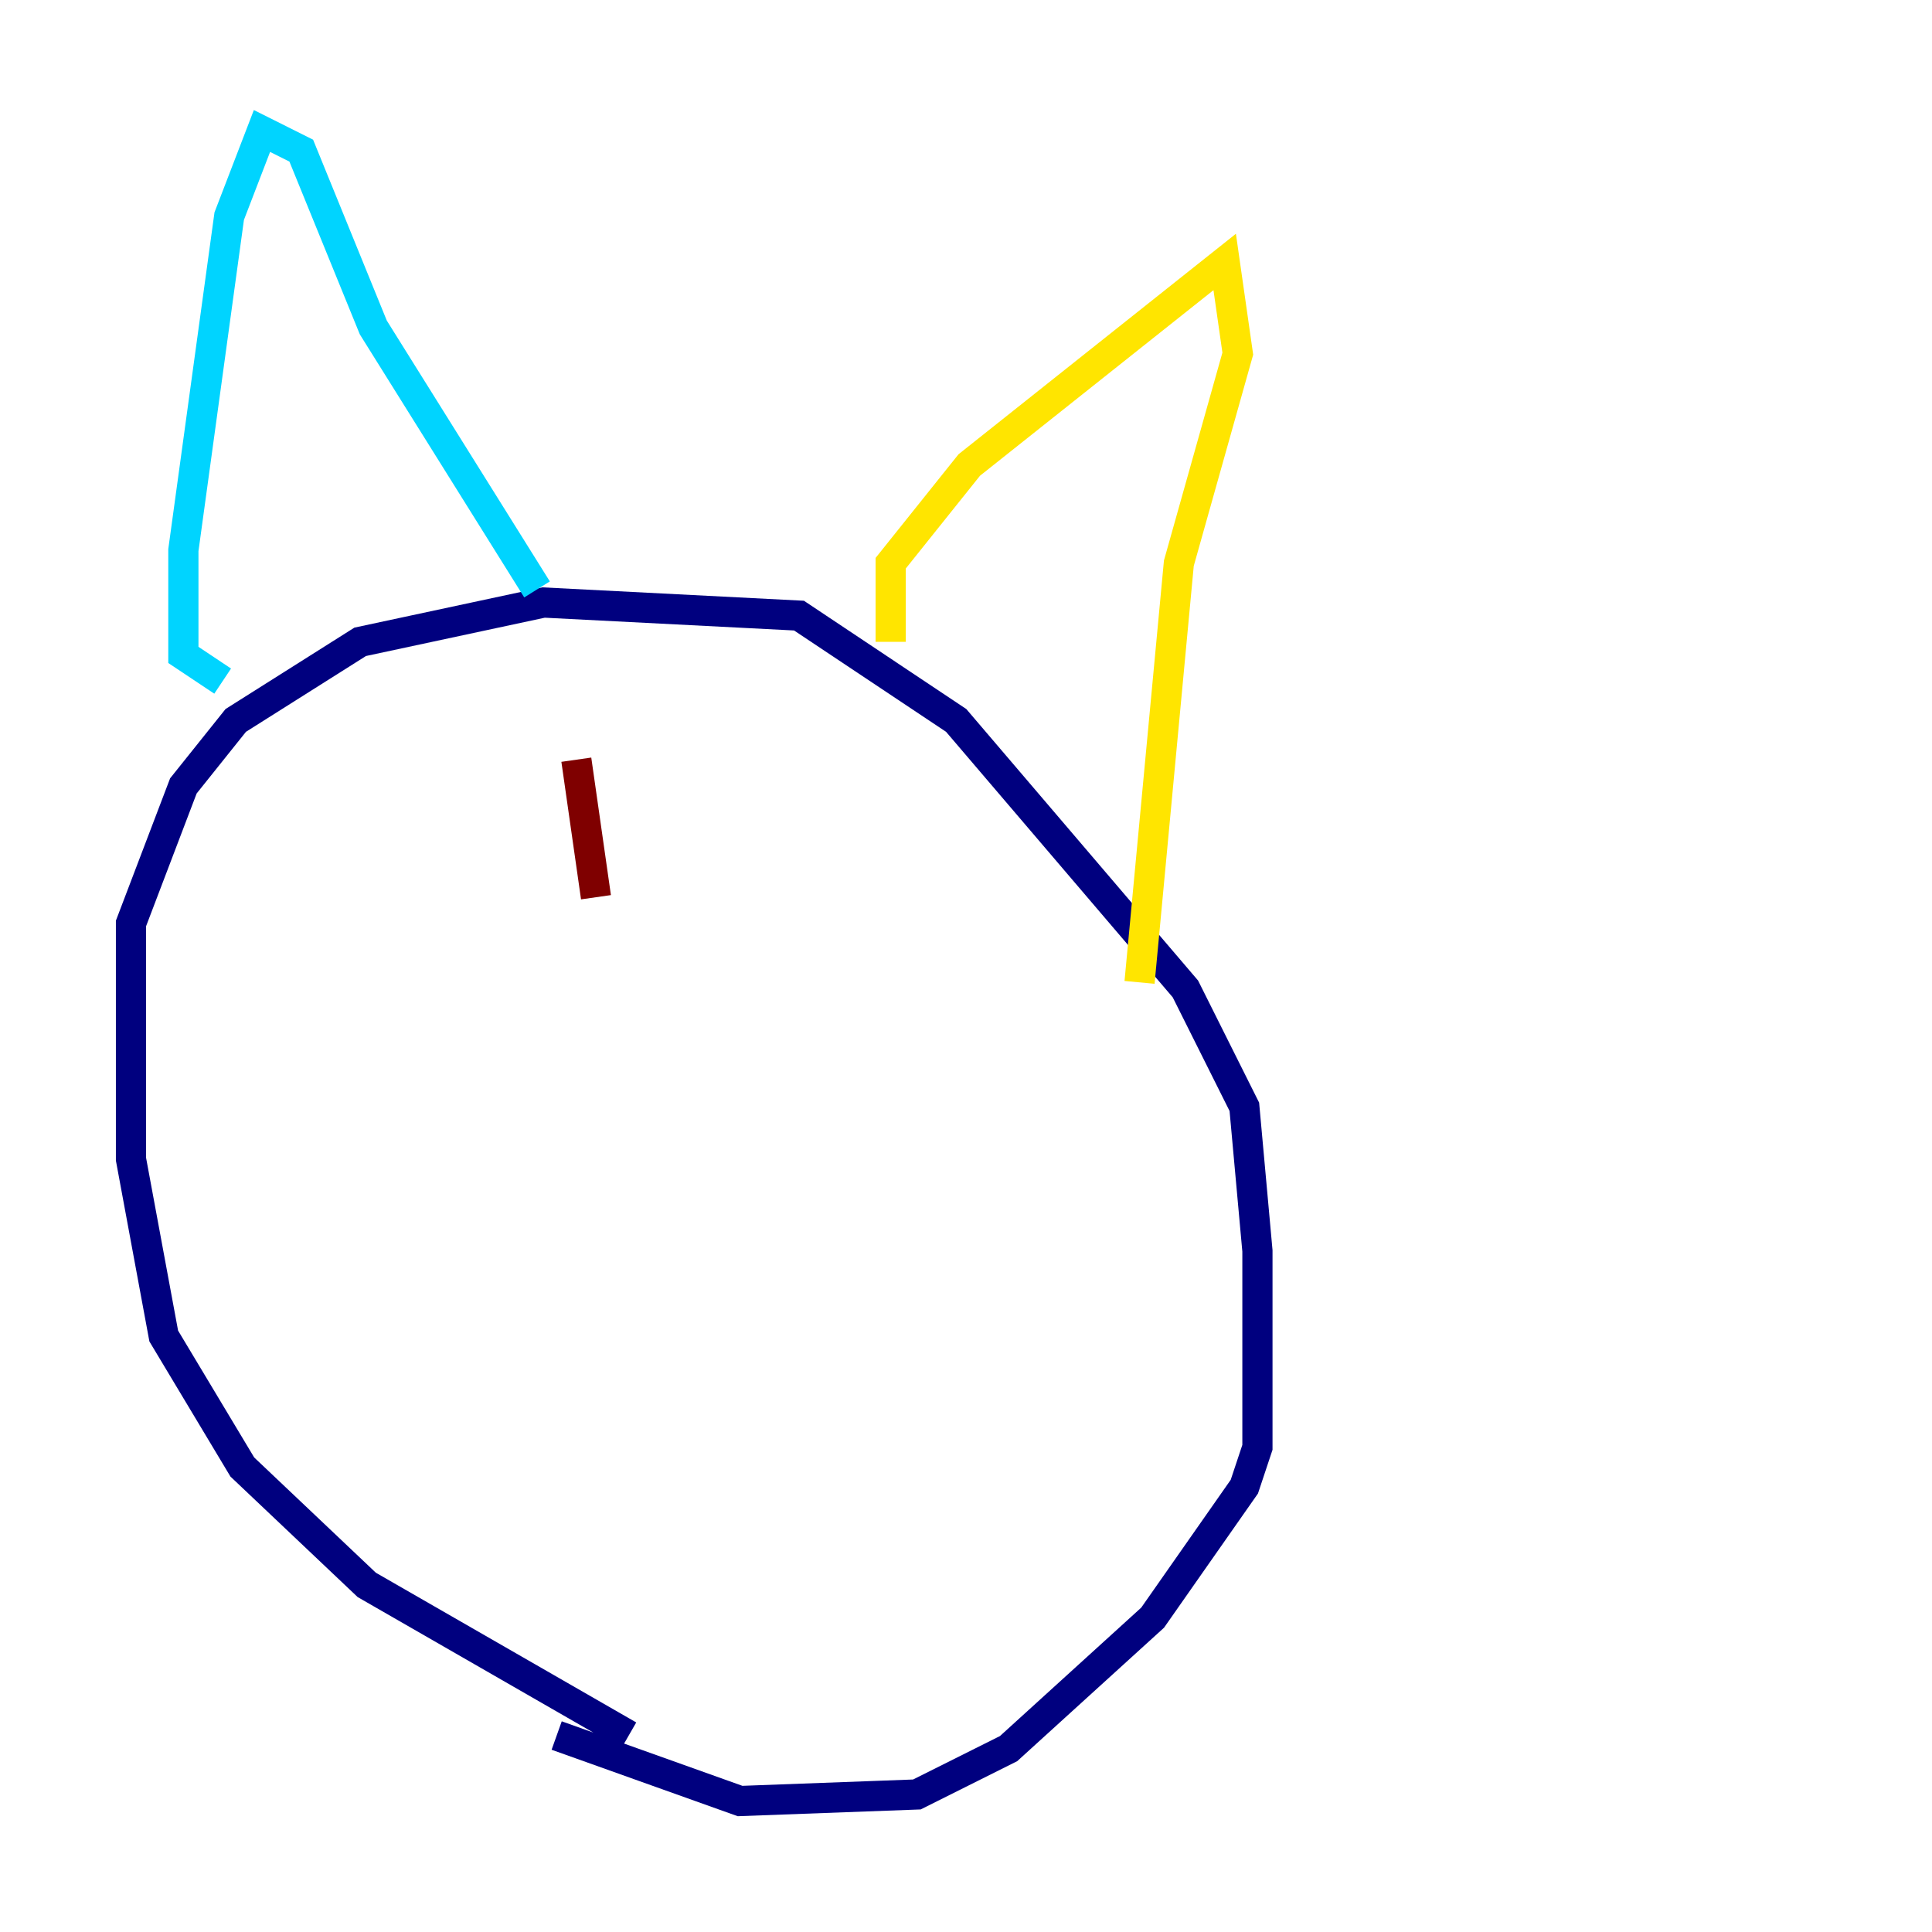 <?xml version="1.0" encoding="utf-8" ?>
<svg baseProfile="tiny" height="128" version="1.2" viewBox="0,0,128,128" width="128" xmlns="http://www.w3.org/2000/svg" xmlns:ev="http://www.w3.org/2001/xml-events" xmlns:xlink="http://www.w3.org/1999/xlink"><defs /><polyline fill="none" points="41.654,114.983 24.298,105.003 16.054,97.193 10.848,88.515 8.678,76.8 8.678,61.18 12.149,52.068 15.62,47.729 23.864,42.522 36.014,39.919 52.936,40.786 63.349,47.729 78.536,65.519 82.441,73.329 83.308,82.875 83.308,95.891 82.441,98.495 76.366,107.173 66.82,115.851 60.746,118.888 49.031,119.322 36.881,114.983" stroke="#00007f" stroke-width="2" /><polyline fill="none" points="14.752,45.125 12.149,43.39 12.149,36.447 15.186,14.319 17.356,8.678 19.959,9.98 24.732,21.695 35.58,39.051" stroke="#00d4ff" stroke-width="2" /><polyline fill="none" points="59.01,42.522 59.01,37.315 64.217,30.807 81.139,17.356 82.007,23.43 78.102,37.315 75.498,65.085" stroke="#ffe500" stroke-width="2" /><polyline fill="none" points="38.183,50.332 39.485,59.444" stroke="#7f0000" stroke-width="2" /></svg>